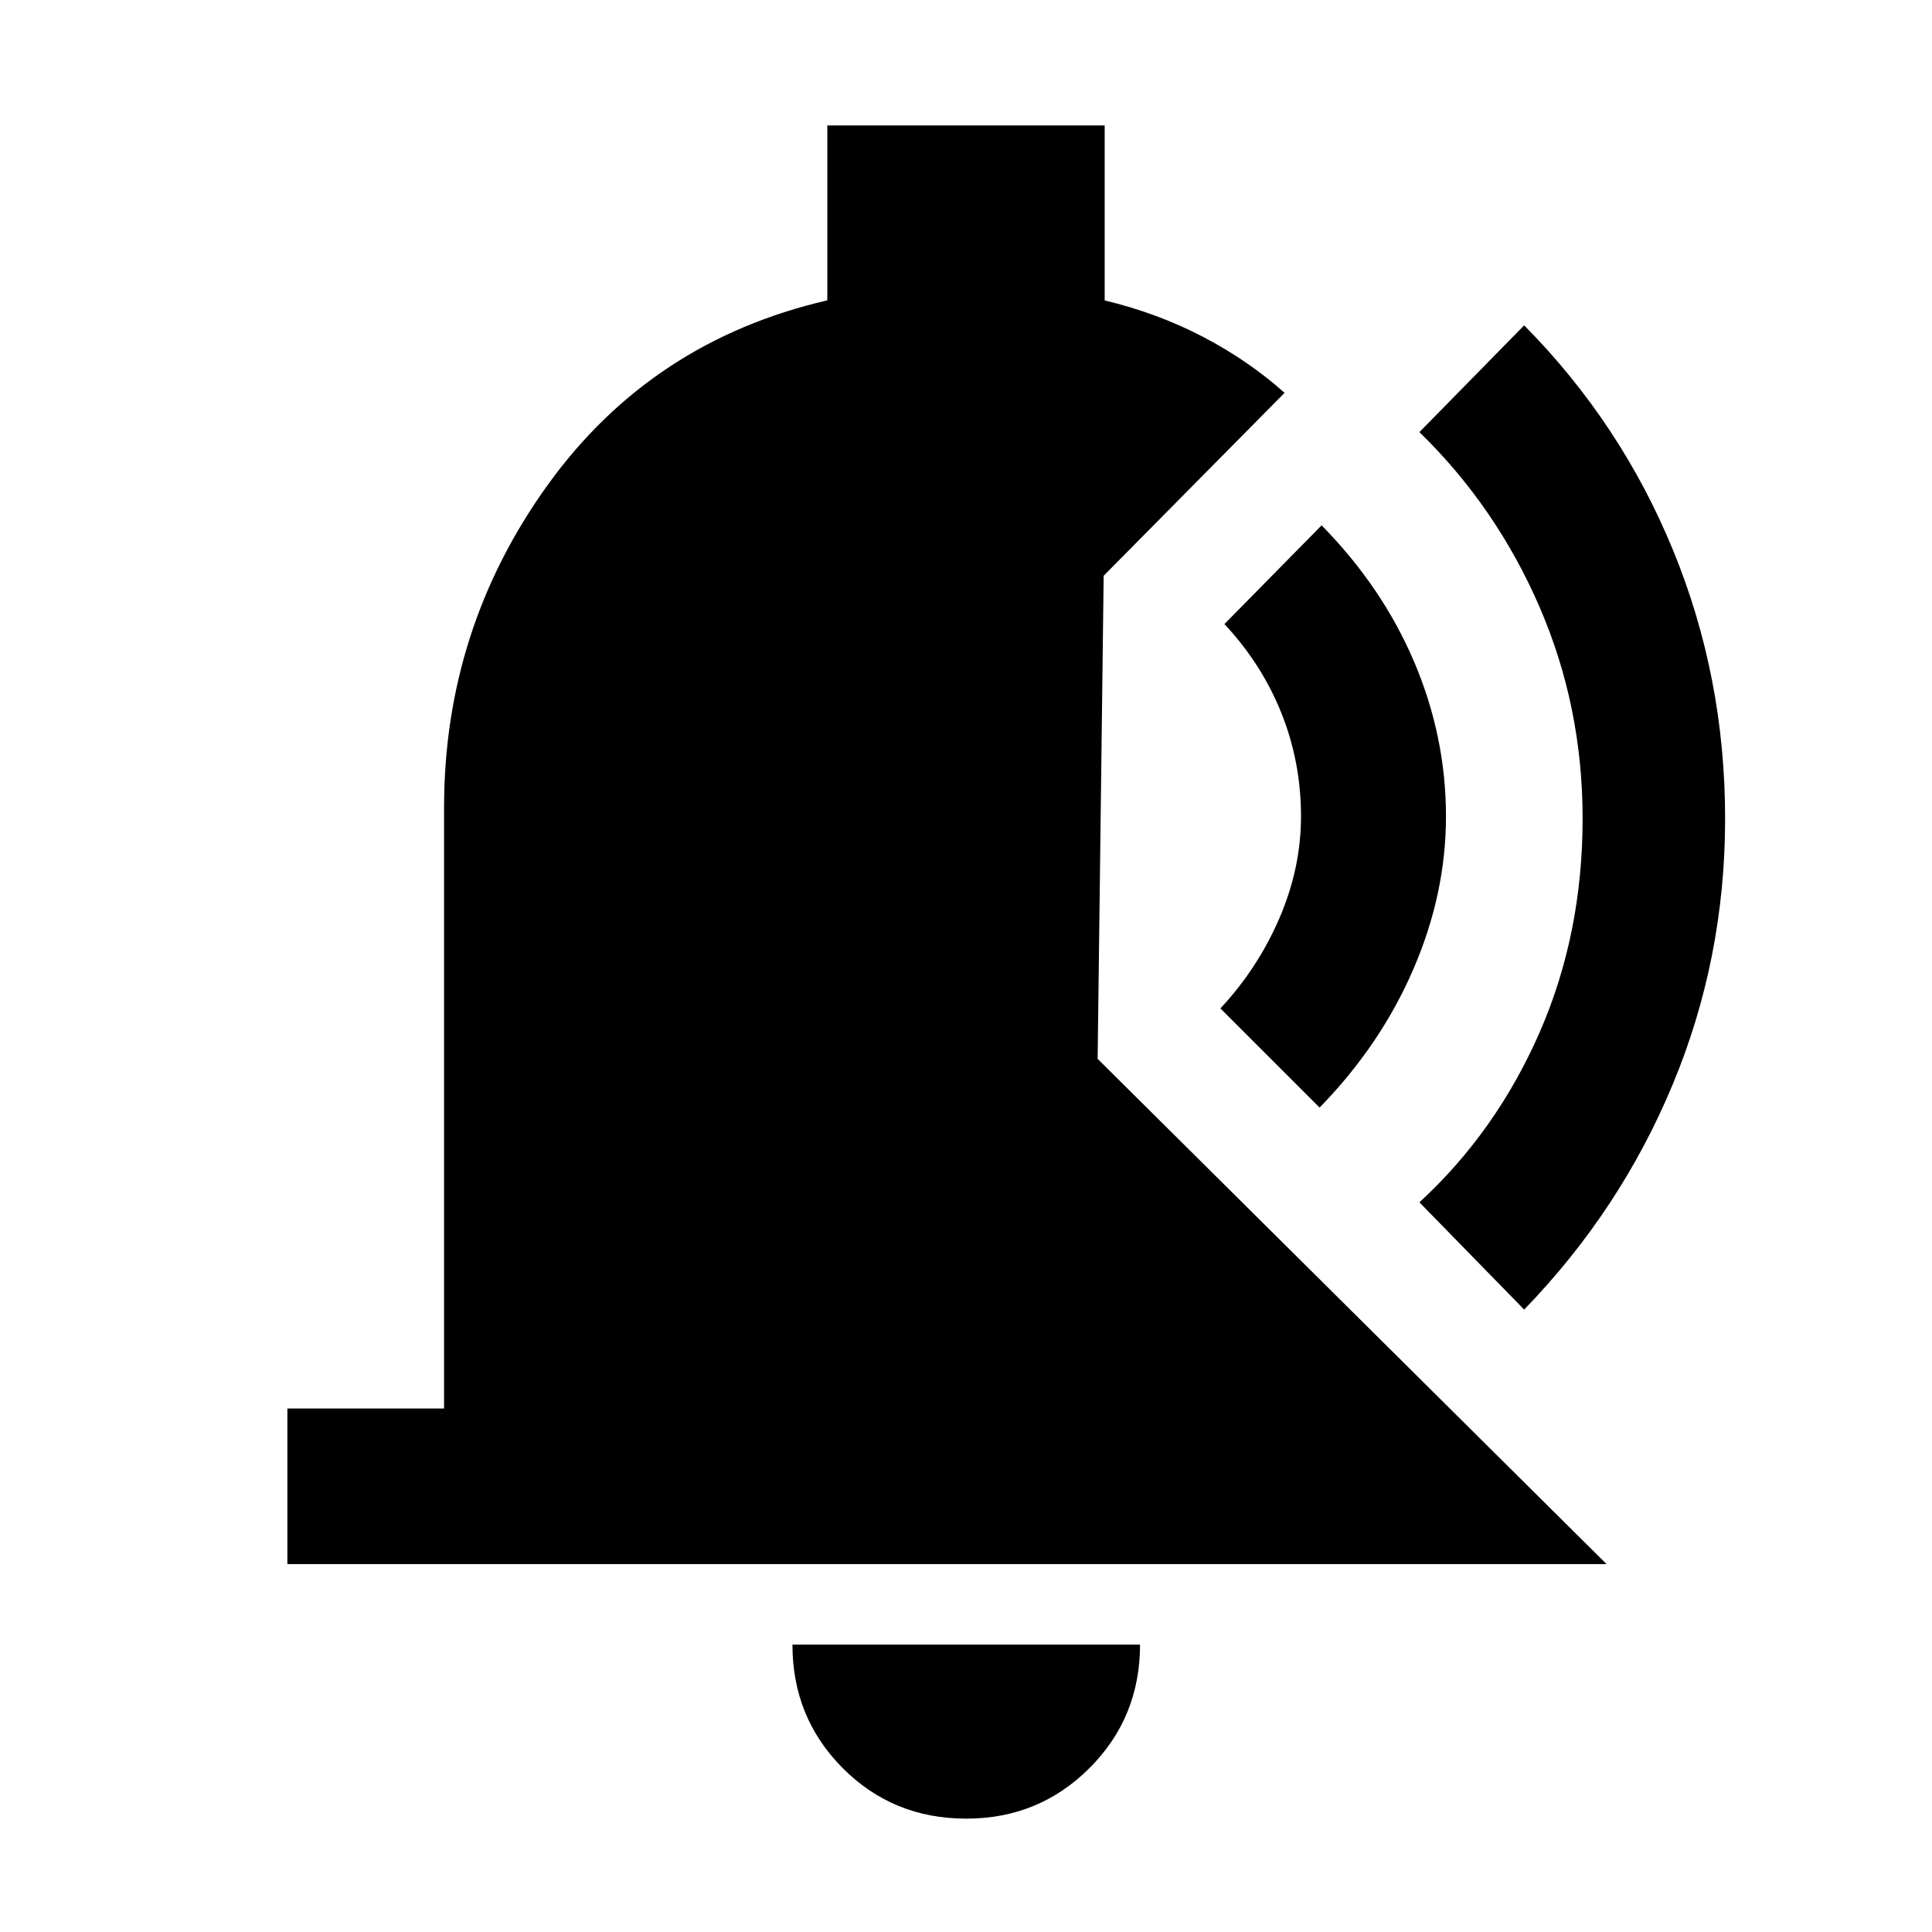 <svg xmlns="http://www.w3.org/2000/svg" height="48" viewBox="0 -960 960 960" width="48"><path d="M480.12-56.33q-36.36 0-61.36-25.09-25-25.1-25-61.38h172.72q0 36.23-25.12 61.35-25.12 25.12-61.24 25.12ZM142.8-182.8v-77.31h77.85v-298.54q0-88.89 51.5-160.38t138.94-91.73v-86.91h137.82v86.96q25.96 6.19 48.56 17.93 22.6 11.74 40.83 27.98l-89.89 90.89-3 240.05L798.3-182.8H142.8Zm614.55-126.48-52.05-53.29q38.05-35.04 59.57-84.08 21.52-49.03 21.52-106.65 0-55.81-21.52-105.37-21.52-49.57-59.57-86.61l52.05-53.05q48.04 48.57 73.94 111.61 25.91 63.04 25.91 133.51 0 69.47-26.03 132.04-26.02 62.56-73.82 111.89ZM655.7-409.65l-49.29-49.28q18.52-19.84 29.29-44.76 10.76-24.91 10.76-50.67 0-26.99-9.76-51.36-9.77-24.38-28.29-44.19l48.29-49.05q30.28 30.81 46.04 67.95 15.76 37.15 15.76 76.71 0 38.4-16.26 76t-46.54 68.65Z"/></svg>